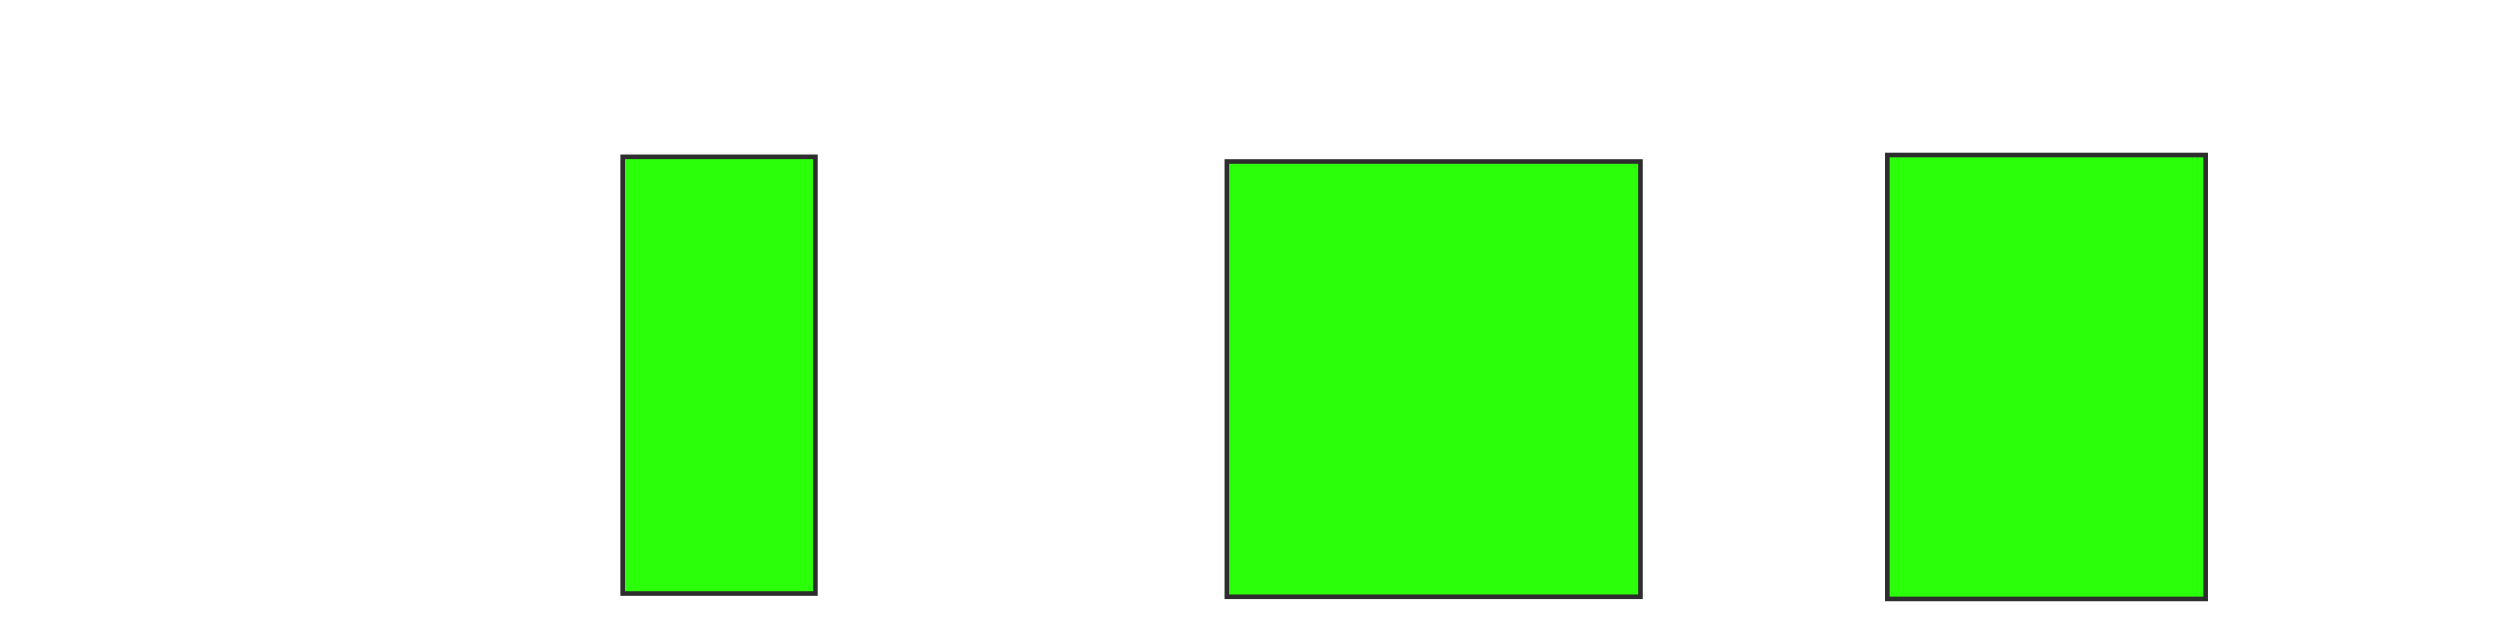 <svg height="134" width="542" xmlns="http://www.w3.org/2000/svg">
 <!-- Created with Image Occlusion Enhanced -->
 <g>
  <title>Labels</title>
 </g>
 <g>
  <title>Masks</title>
  <rect fill="#2bff0a" height="94.676" id="70ac9199b329444795209a2862b7ae82-ao-1" stroke="#2D2D2D" width="41.779" x="135" y="34"/>
  <rect fill="#2bff0a" height="94.366" id="70ac9199b329444795209a2862b7ae82-ao-2" stroke="#2D2D2D" stroke-dasharray="null" stroke-linecap="null" stroke-linejoin="null" width="89.671" x="265.981" y="35.014"/>
  <rect fill="#2bff0a" height="96.244" id="70ac9199b329444795209a2862b7ae82-ao-3" stroke="#2D2D2D" stroke-dasharray="null" stroke-linecap="null" stroke-linejoin="null" width="69.014" x="409.174" y="33.606"/>
 </g>
</svg>